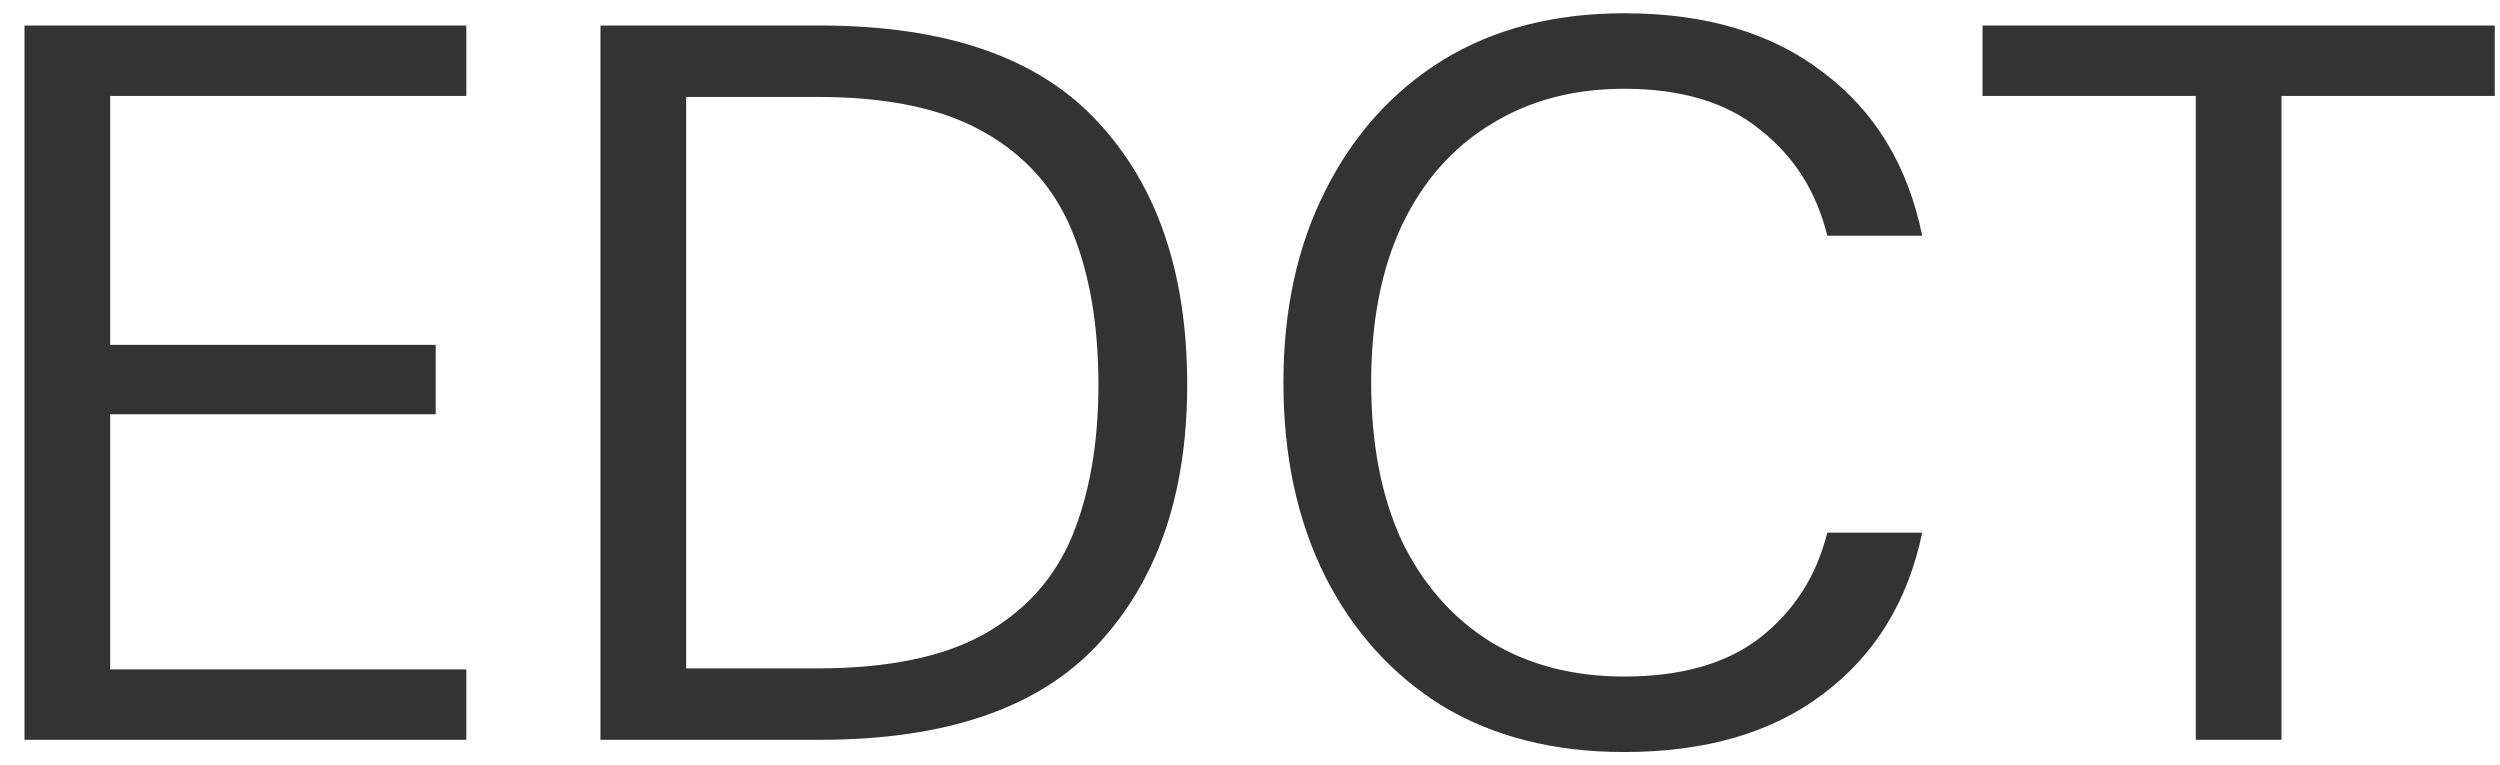 <svg width="98" height="30" viewBox="0 0 98 30" fill="none" xmlns="http://www.w3.org/2000/svg">
<path d="M0.96 29V1H18.28V3.76H4.32V13.52H17.08V16.24H4.32V26.24H18.28V29H0.96ZM23.538 29V1H32.138C37.072 1 40.698 2.253 43.018 4.76C45.365 7.267 46.538 10.707 46.538 15.08C46.538 19.373 45.365 22.773 43.018 25.28C40.698 27.76 37.072 29 32.138 29H23.538ZM26.898 26.2H32.058C34.778 26.2 36.938 25.76 38.538 24.88C40.165 23.973 41.325 22.693 42.018 21.04C42.712 19.36 43.058 17.373 43.058 15.08C43.058 12.733 42.712 10.72 42.018 9.04C41.325 7.36 40.165 6.067 38.538 5.16C36.938 4.253 34.778 3.8 32.058 3.8H26.898V26.2ZM63.67 29.48C60.923 29.48 58.55 28.88 56.55 27.68C54.576 26.453 53.043 24.76 51.95 22.6C50.856 20.413 50.31 17.88 50.31 15C50.31 12.147 50.856 9.64 51.95 7.48C53.043 5.293 54.576 3.587 56.55 2.36C58.55 1.133 60.923 0.52 63.67 0.52C66.87 0.52 69.47 1.293 71.47 2.84C73.496 4.36 74.79 6.493 75.35 9.24H71.63C71.203 7.507 70.323 6.12 68.99 5.08C67.683 4.013 65.91 3.48 63.67 3.48C61.67 3.48 59.923 3.947 58.43 4.88C56.936 5.787 55.776 7.107 54.95 8.84C54.15 10.547 53.75 12.6 53.75 15C53.75 17.4 54.15 19.467 54.95 21.2C55.776 22.907 56.936 24.227 58.43 25.16C59.923 26.067 61.67 26.52 63.67 26.52C65.91 26.52 67.683 26.013 68.99 25C70.323 23.96 71.203 22.587 71.63 20.88H75.35C74.79 23.573 73.496 25.68 71.47 27.2C69.47 28.72 66.87 29.48 63.67 29.48ZM86.075 29V3.76H77.715V1H97.795V3.76H89.435V29H86.075Z" fill="#333333"/>
</svg>
